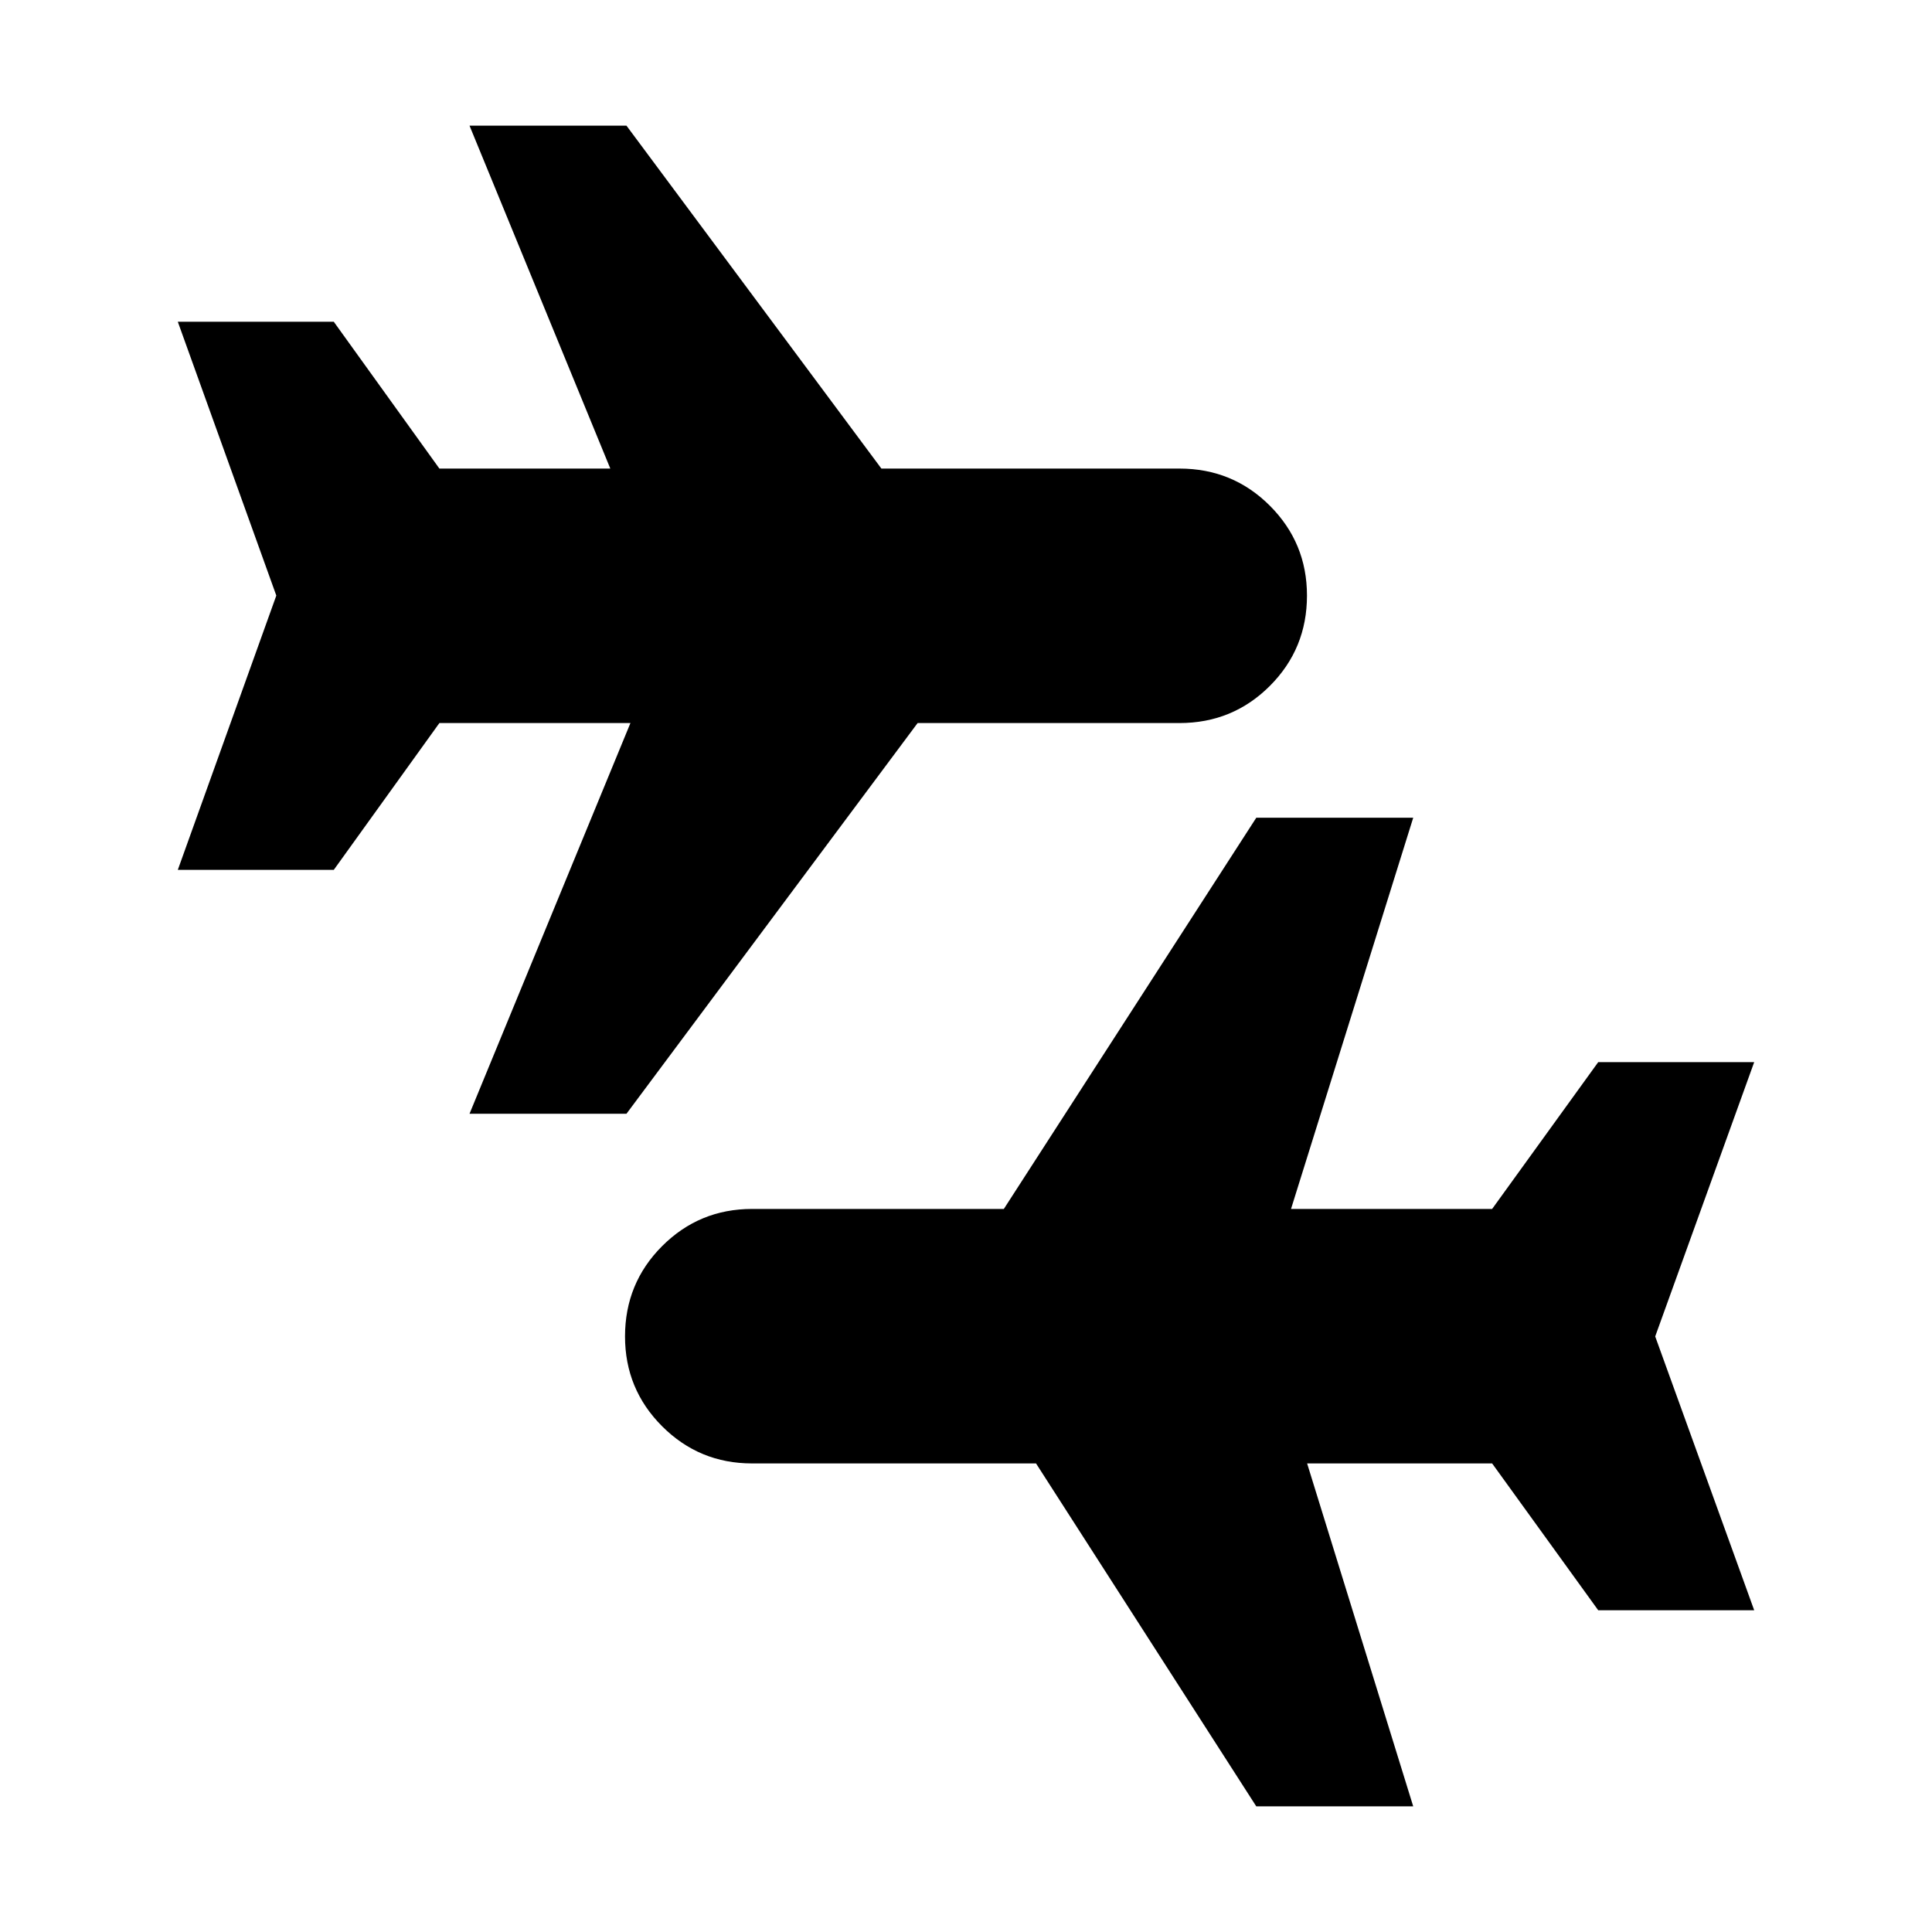 <svg xmlns="http://www.w3.org/2000/svg" height="20" viewBox="0 -960 960 960" width="20"><path d="m233.3-406.57 79.96-194.15h-94.93l-52.48 72.96h-77.5l48.95-136.31-48.95-136.06h77.5l52.48 72.96h84.93l-69.96-170.4h77.98l126.68 170.4h148.13q26.43 0 44.89 18.45 18.45 18.46 18.45 44.65 0 26.44-18.45 44.9-18.46 18.45-44.89 18.45H455.96L311.28-406.57H233.3ZM624.24-62.43 514.8-232.83H373.67q-26.19 0-44.65-18.45-18.45-18.46-18.45-44.65 0-26.44 18.45-44.9 18.46-18.45 44.65-18.45H498.8l125.44-194.39h77.98L641.5-359.28h99.93l52.72-72.96h77.5l-49.19 136.31 49.19 136.06h-77.5l-52.72-72.96H649.5l52.72 170.4h-77.98Z"/></svg>